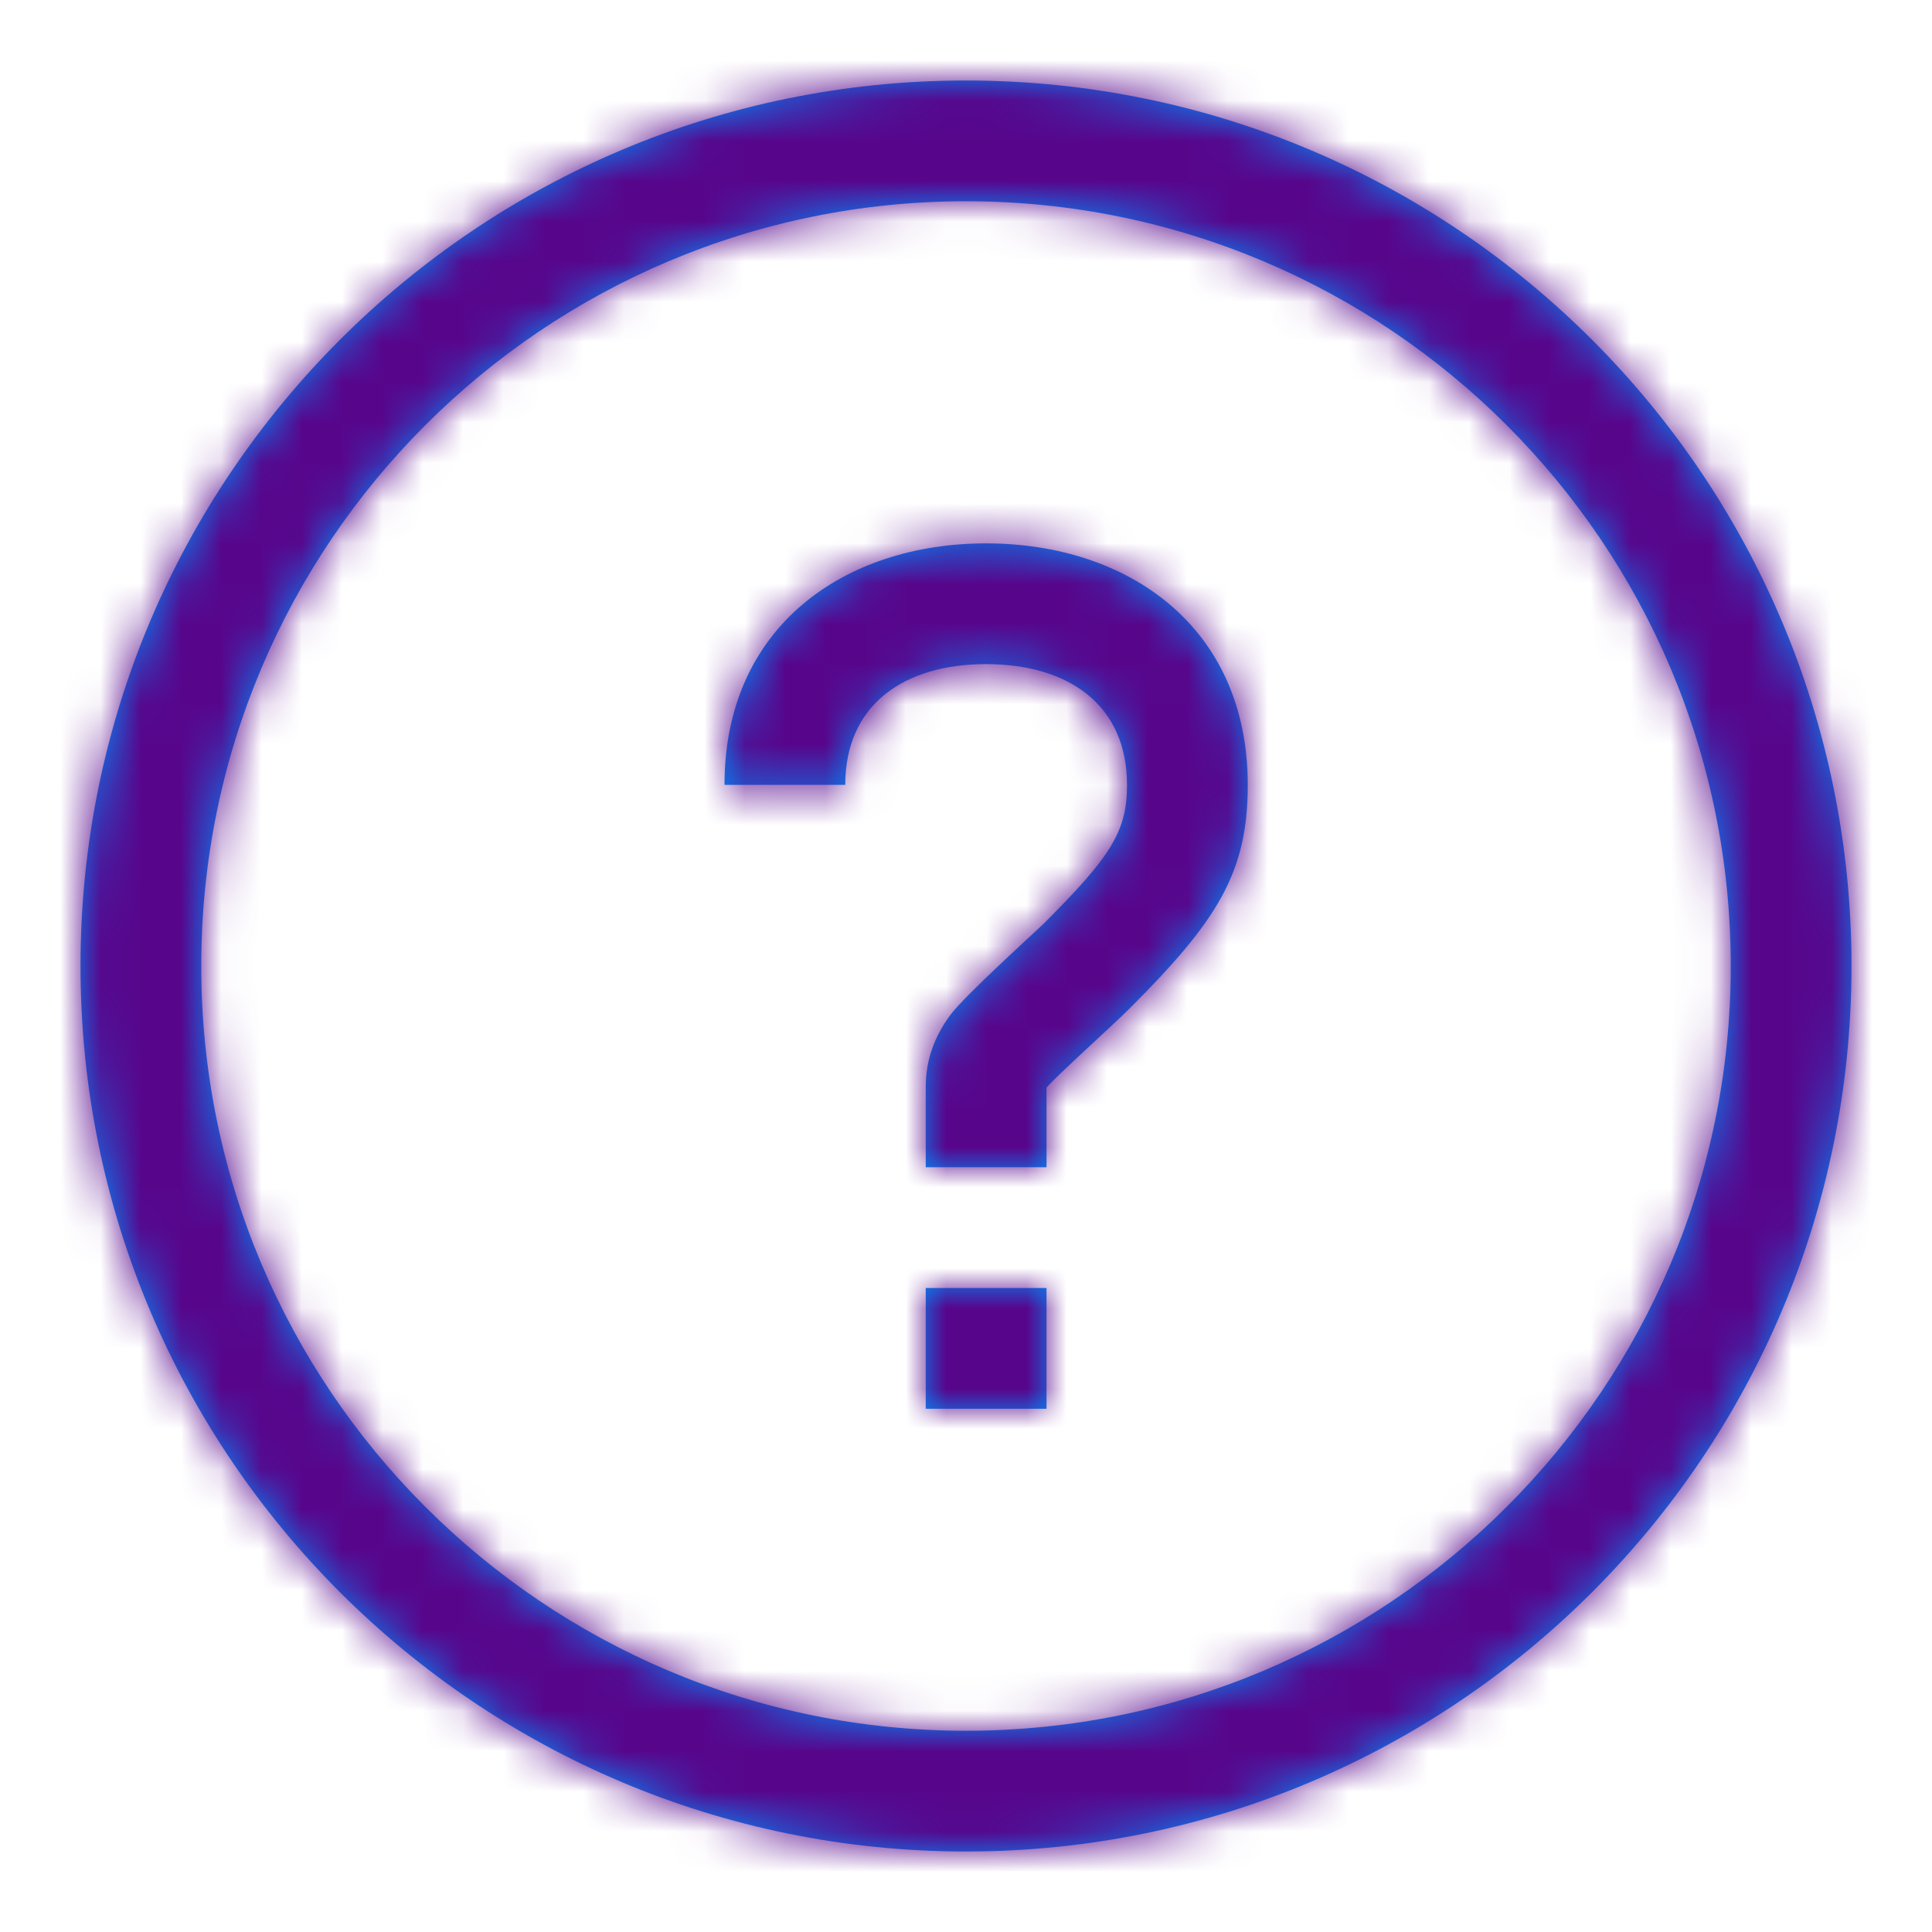 <svg width="48" height="48" viewBox="0 0 48 48" xmlns="http://www.w3.org/2000/svg" xmlns:xlink="http://www.w3.org/1999/xlink"><title>7689E6BE-5637-4B78-9D87-D2B43741EFEF</title><defs><path d="M24 46C11.85 46 2 36.15 2 24S11.85 2 24 2s22 9.85 22 22-9.85 22-22 22zm2-11h-3v-3h3v3zm2.06-9.94c-.38.382-1.892 1.742-2.06 1.964V29h-3v-2c0-.658.212-1.24.605-1.776.36-.49 2.16-2.11 2.334-2.285C27.612 21.267 28 20.65 28 19.5c0-1.995-1.462-3-3.5-3-2.038 0-3.5 1.005-3.5 3h-3c0-3.943 2.992-6 6.5-6s6.5 2.057 6.5 6c0 2.179-.745 3.366-2.94 5.56zM24 43c10.493 0 19-8.507 19-19S34.493 5 24 5 5 13.507 5 24s8.507 19 19 19z" id="a"/></defs><g fill="none" fill-rule="evenodd"><mask id="b" fill="#fff"><use xlink:href="#a"/></mask><use fill="#008BFB" xlink:href="#a"/><g mask="url(#b)" fill="#57068C"><path d="M0 0h48v48H0z"/></g></g></svg>